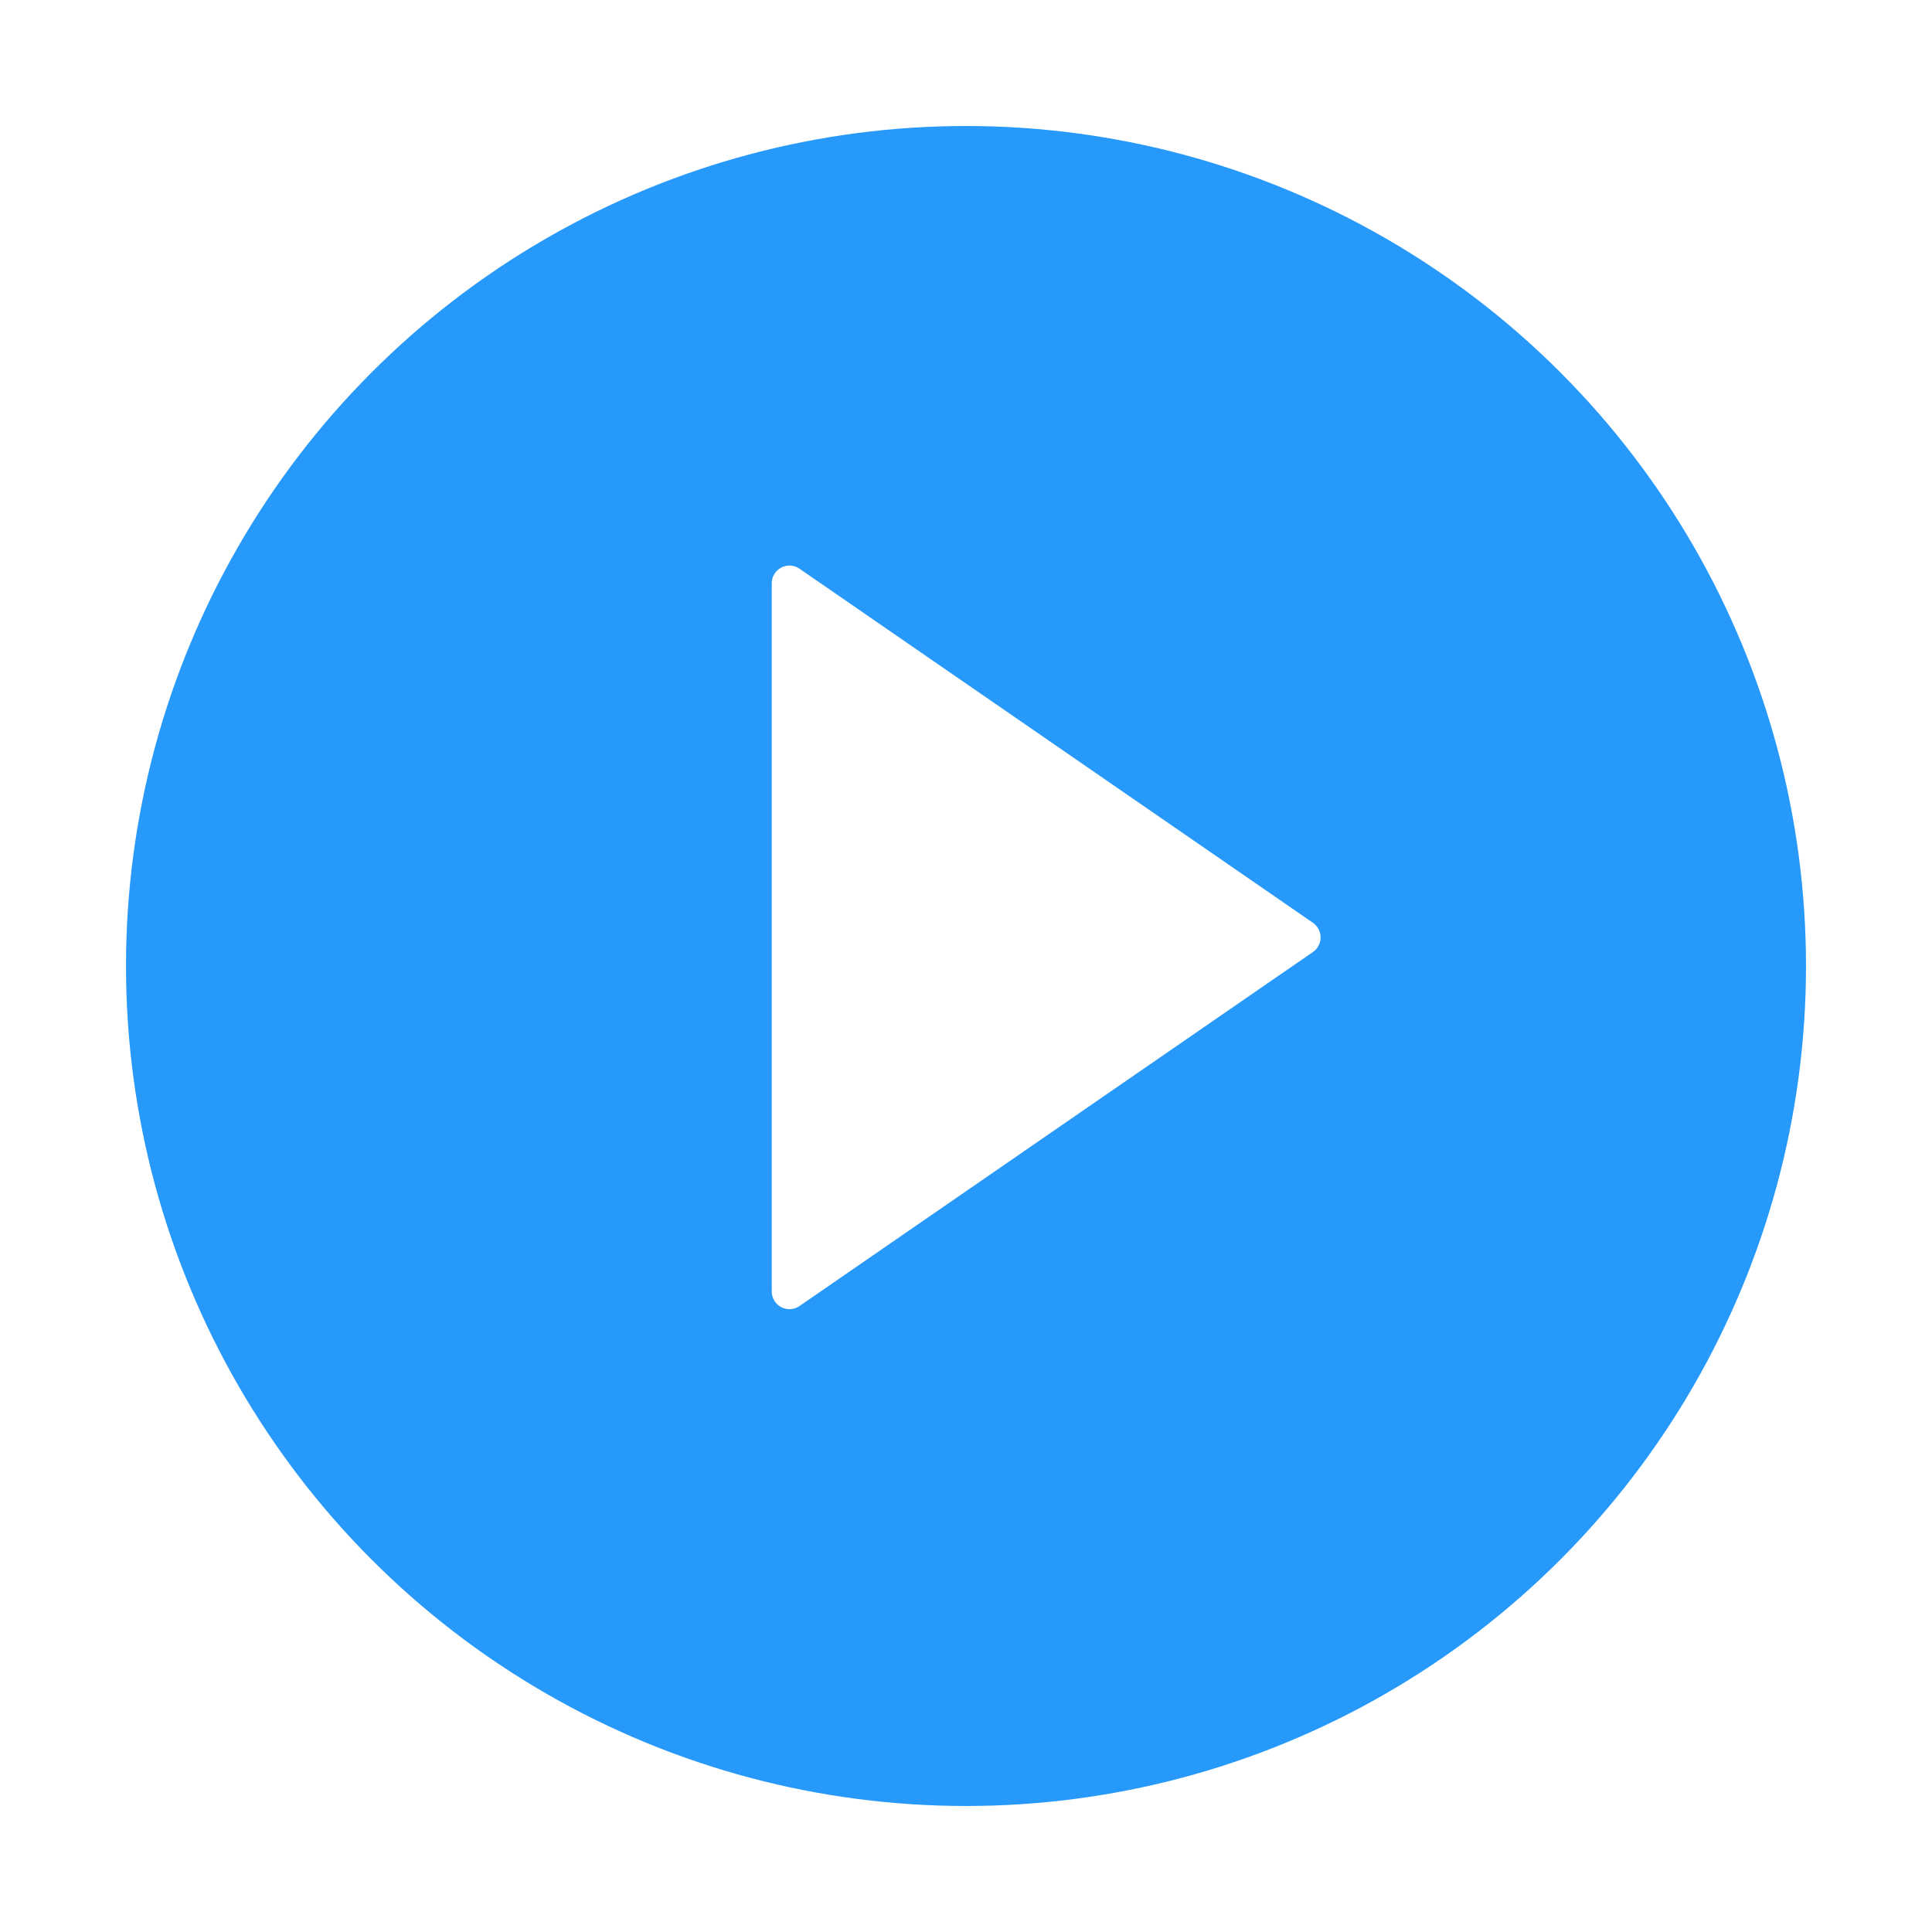 <svg xmlns="http://www.w3.org/2000/svg" xmlns:xlink="http://www.w3.org/1999/xlink" width="138" height="138" viewBox="0 0 138 138">
  <defs>
    <filter id="Elipse_2" x="0" y="0" width="138" height="138" filterUnits="userSpaceOnUse">
      <feOffset dy="3" input="SourceAlpha"/>
      <feGaussianBlur stdDeviation="3" result="blur"/>
      <feFlood flood-opacity="0.161"/>
      <feComposite operator="in" in2="blur"/>
      <feComposite in="SourceGraphic"/>
    </filter>
  </defs>
  <g id="Agrupar_133" data-name="Agrupar 133" transform="translate(-861.76 -606.76)">
    <g transform="matrix(1, 0, 0, 1, 861.76, 606.76)" filter="url(#Elipse_2)">
      <circle id="Elipse_2-2" data-name="Elipse 2" cx="60" cy="60" r="60" transform="translate(9 6)" fill="#2699fb"/>
    </g>
    <path id="play-button_1_" data-name="play-button (1)" d="M44.156,25.514,7.483.223A1.265,1.265,0,0,0,5.5,1.263V51.846a1.265,1.265,0,0,0,1.983,1.041L44.156,27.6a1.265,1.265,0,0,0,0-2.081Z" transform="translate(911.386 647.16)" fill="#fff"/>
  </g>
</svg>
